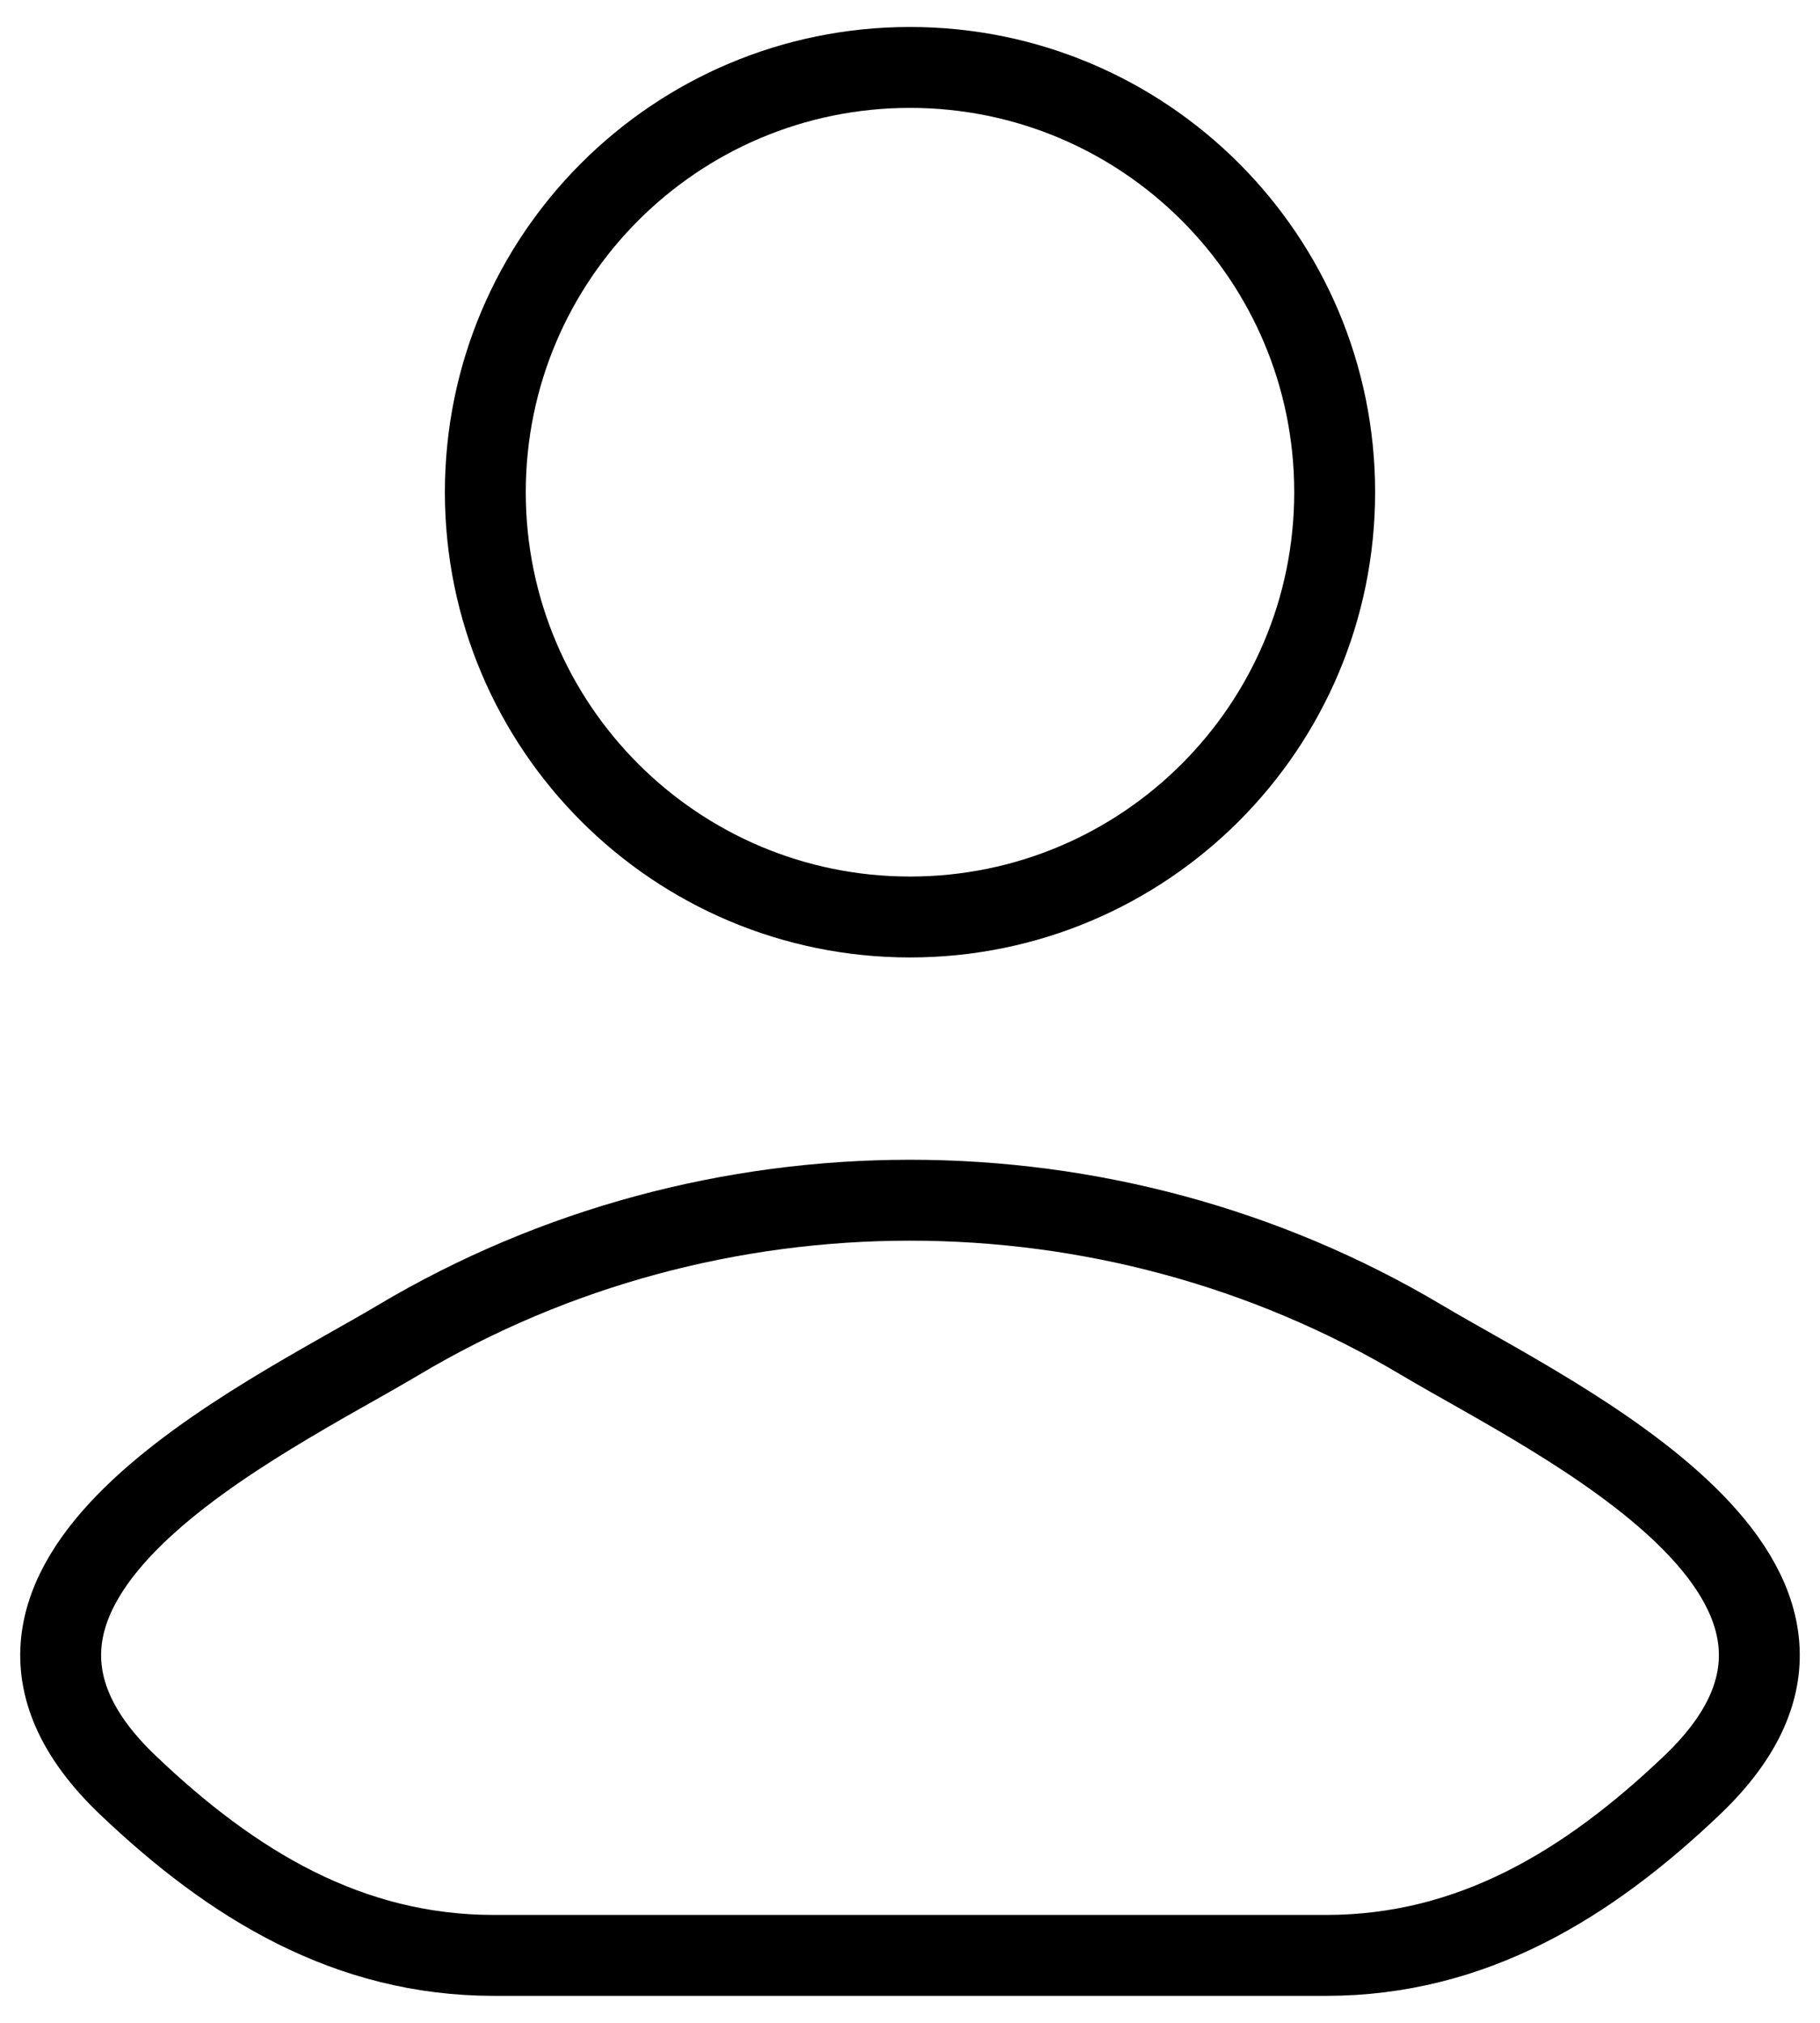 <svg width="45" height="50" viewBox="0 0 45 50" fill="none" xmlns="http://www.w3.org/2000/svg">
    <path d="M9.848 33.124C6.547 35.089 -2.109 39.103 3.163 44.125C5.738 46.579 8.606 48.333 12.212 48.333H32.788C36.394 48.333 39.262 46.579 41.837 44.125C47.109 39.103 38.453 35.089 35.152 33.124C27.411 28.514 17.589 28.514 9.848 33.124Z" stroke="black" stroke-width="2" stroke-linecap="round" stroke-linejoin="round"/>
    <path d="M33 12.166C33 17.965 28.299 22.666 22.5 22.666C16.701 22.666 12 17.965 12 12.166C12 6.368 16.701 1.667 22.5 1.667C28.299 1.667 33 6.368 33 12.166Z" stroke="black" stroke-width="2"/>
    </svg>
    